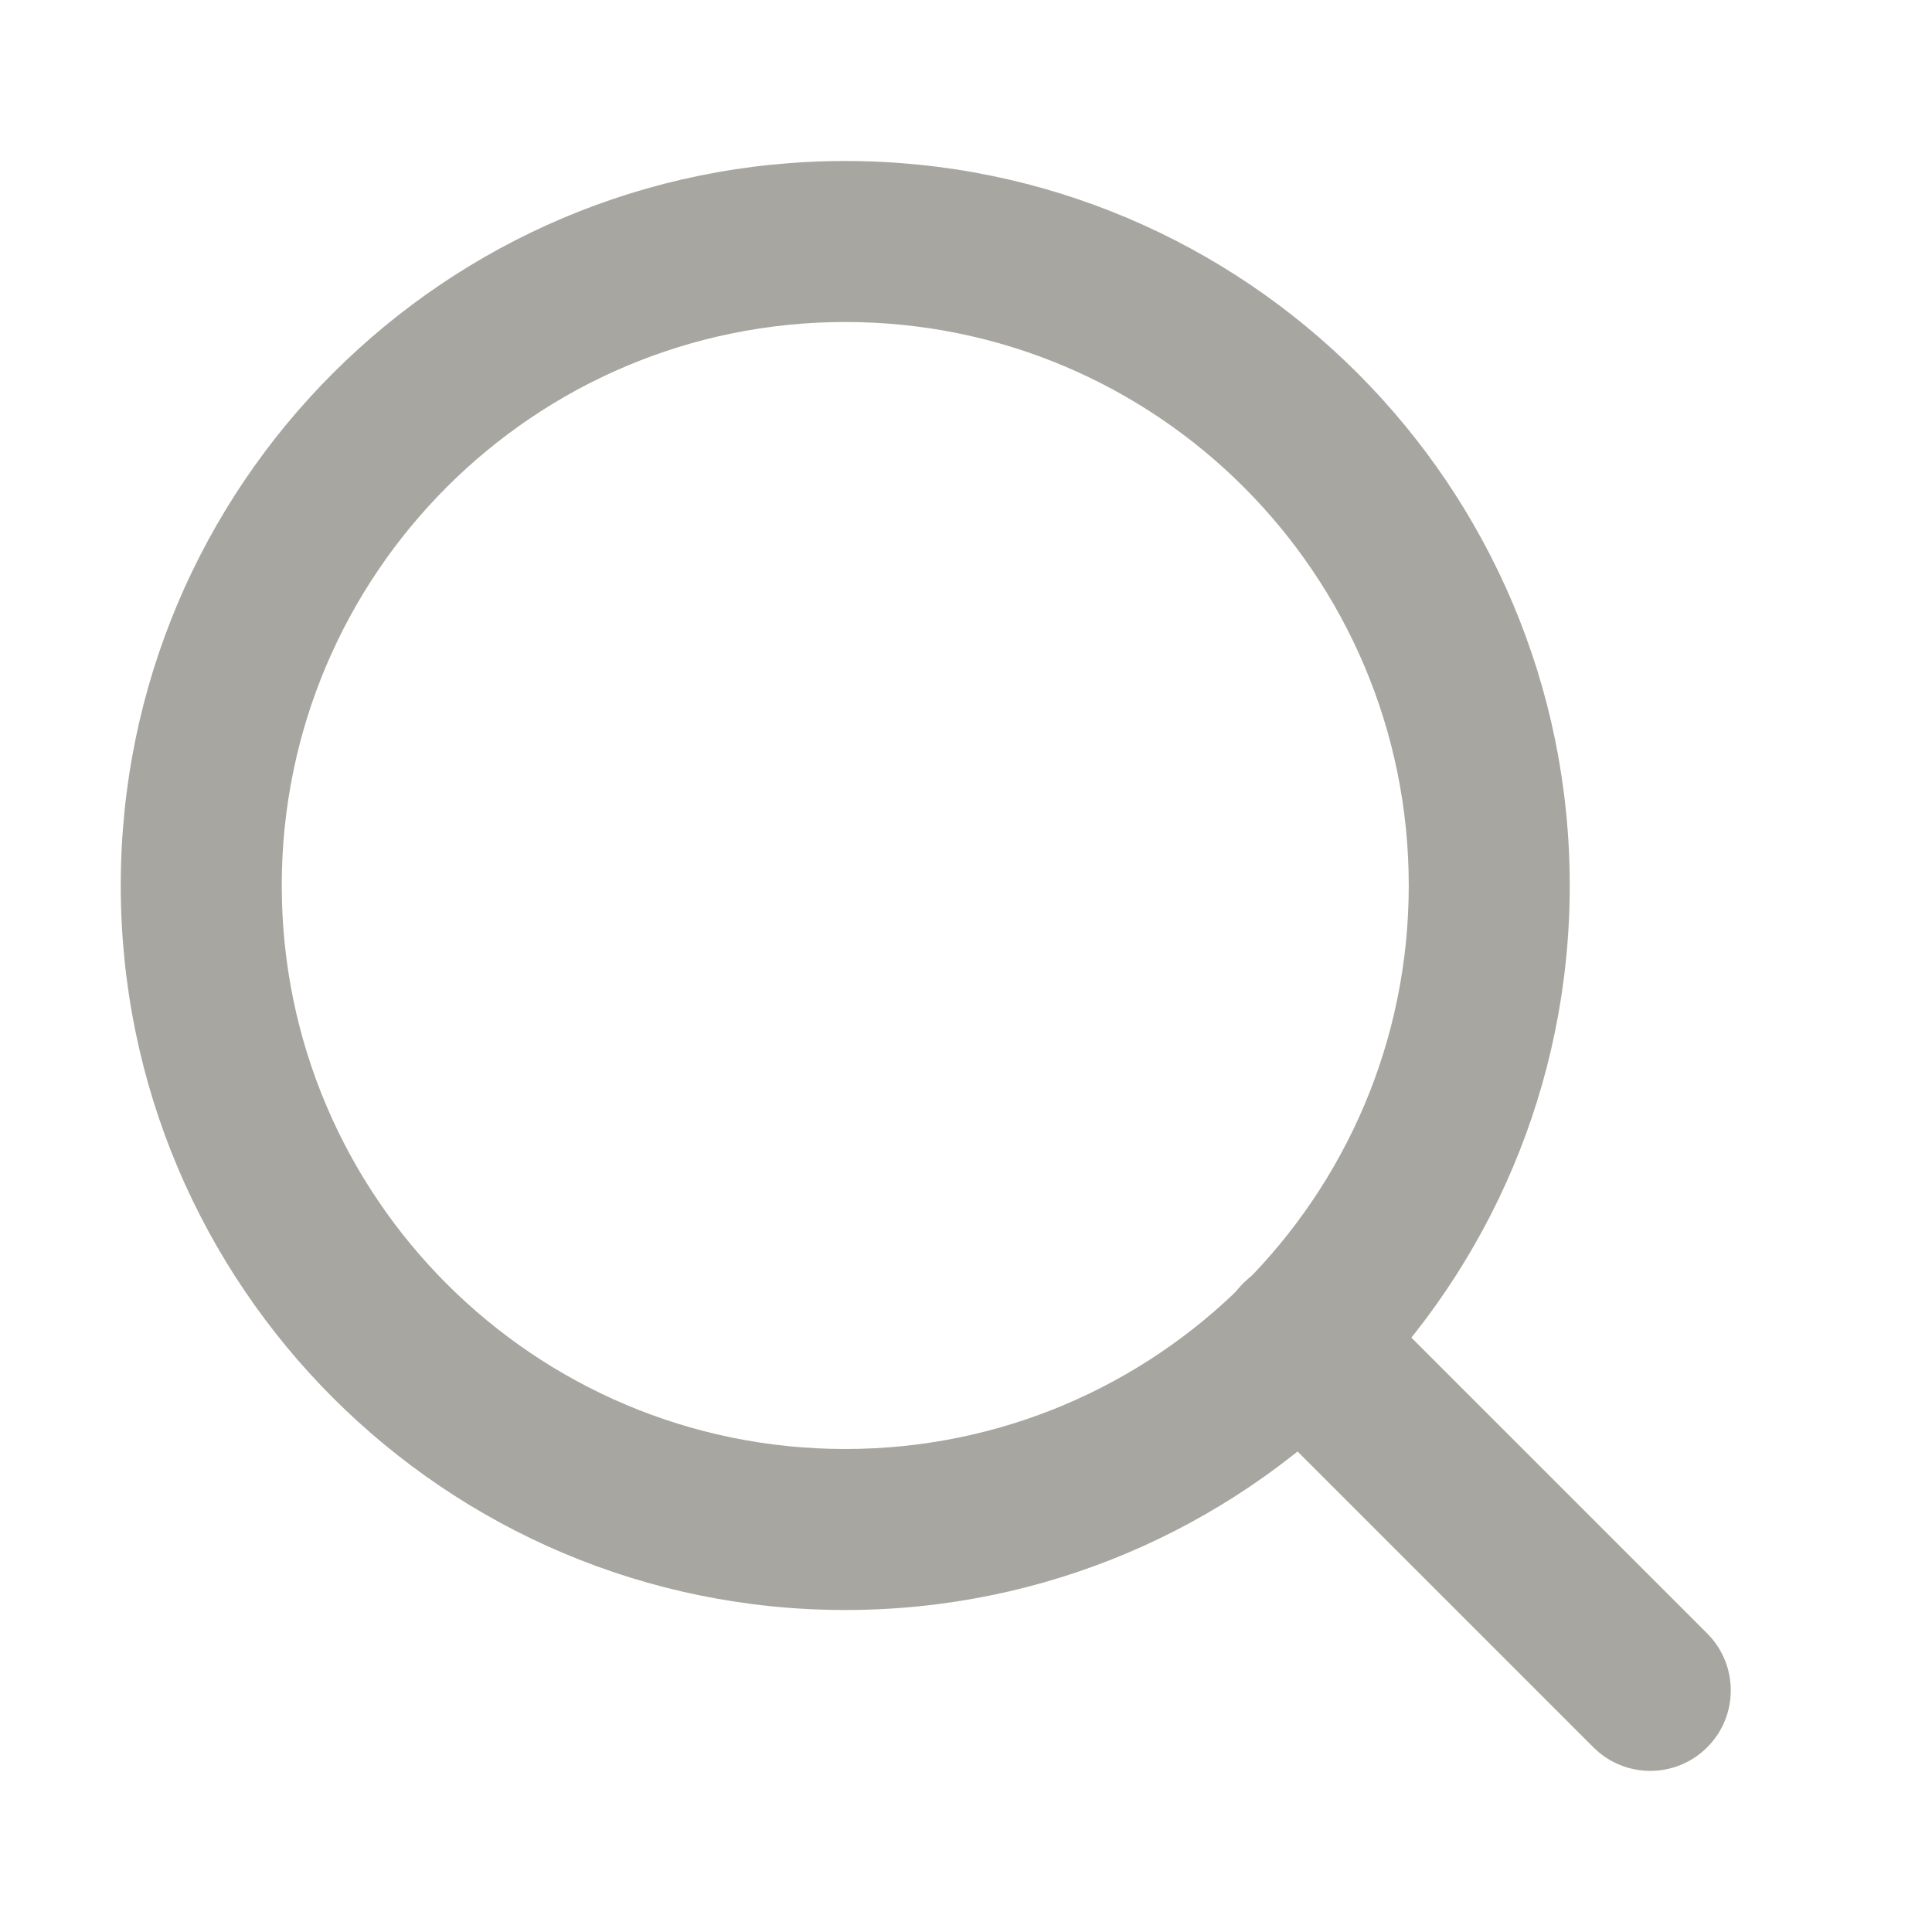 <svg width="48" height="48" viewBox="0 0 48 48" fill="none" xmlns="http://www.w3.org/2000/svg" xmlns:xlink="http://www.w3.org/1999/xlink">
<path d="M35,22C35,29.732 28.732,36 21,36L21,40C30.941,40 39,31.941 39,22L35,22ZM21,36C13.268,36 7,29.732 7,22L3,22C3,31.941 11.059,40 21,40L21,36ZM7,22C7,14.268 13.268,8 21,8L21,4C11.059,4 3,12.059 3,22L7,22ZM21,8C28.732,8 35,14.268 35,22L39,22C39,12.059 30.941,4 21,4L21,8Z" fill="#A7A6A1"/>
<path d="M39.587,43.411C40.368,44.192 41.634,44.192 42.415,43.411C43.196,42.63 43.196,41.364 42.415,40.583L39.587,43.411ZM33.715,31.883C32.934,31.102 31.668,31.102 30.887,31.883C30.106,32.664 30.106,33.93 30.887,34.711L33.715,31.883ZM42.415,40.583L33.715,31.883L30.887,34.711L39.587,43.411L42.415,40.583Z" fill="#A7A6A1"/>
</svg>
